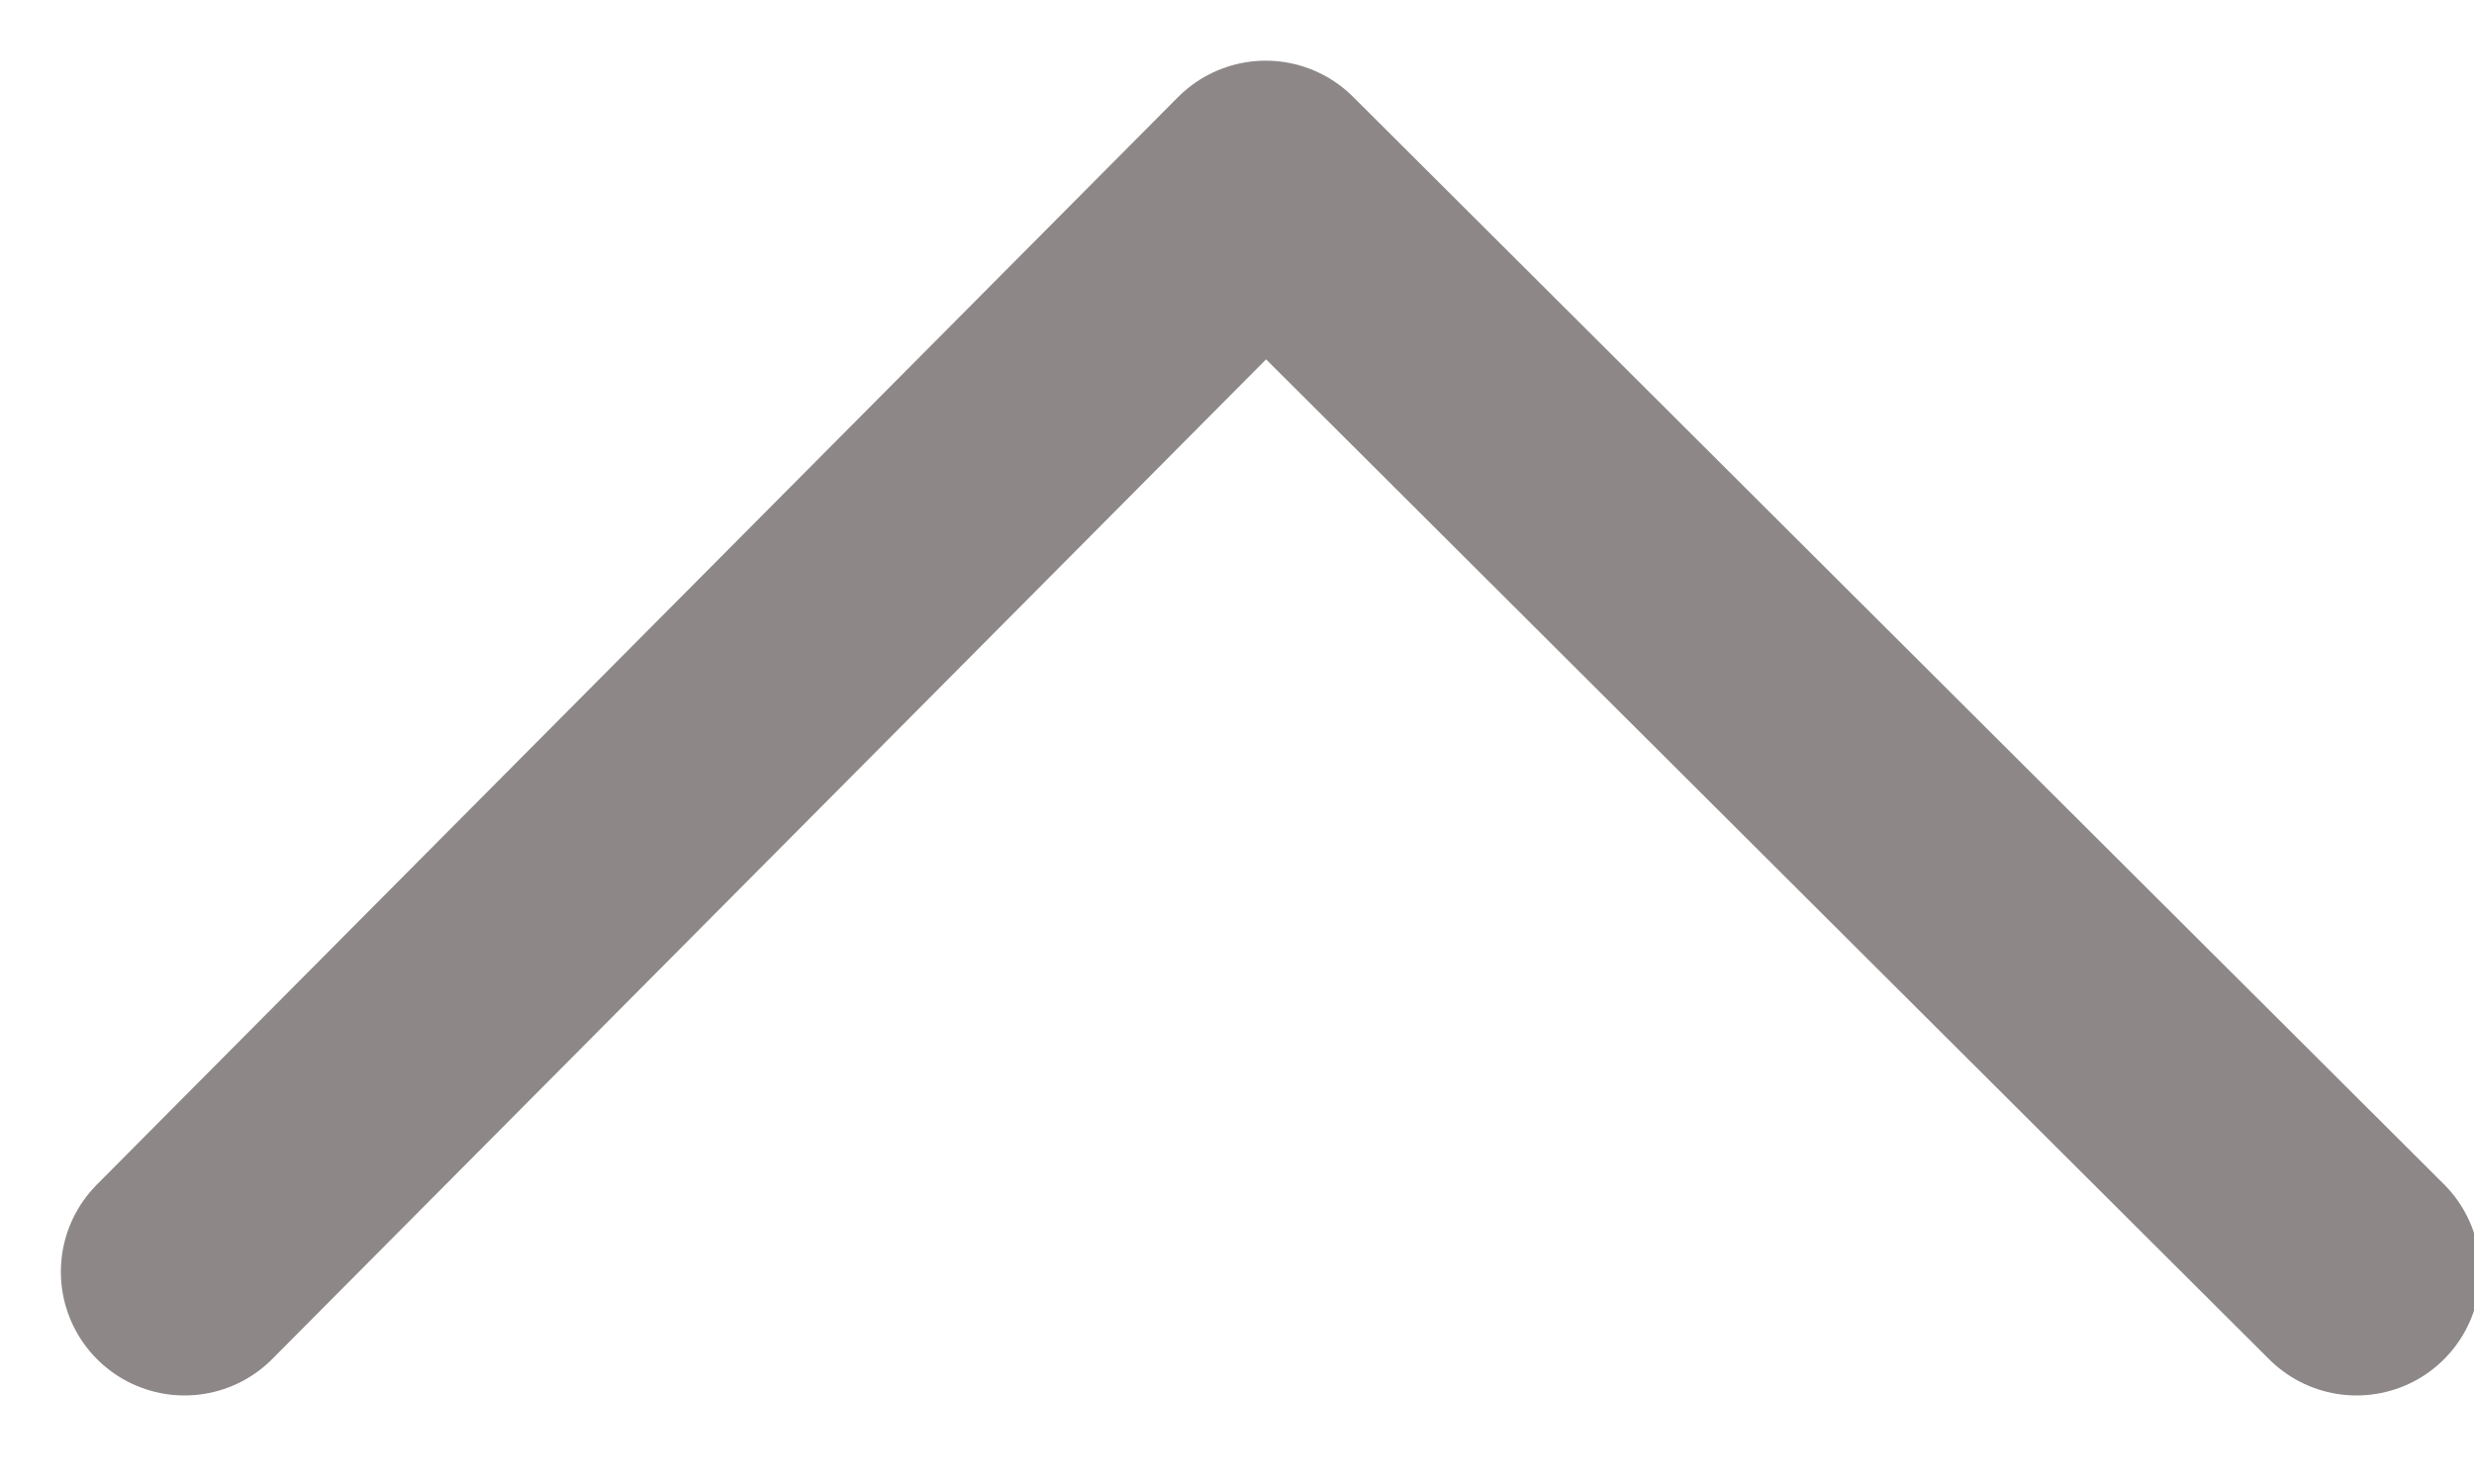 <?xml version="1.0" encoding="UTF-8"?>
<svg width="15px" height="9px" viewBox="0 0 15 9" version="1.1" xmlns="http://www.w3.org/2000/svg" xmlns:xlink="http://www.w3.org/1999/xlink">
    <!-- Generator: Sketch 63.1 (92452) - https://sketch.com -->
    <title>Arrow Up</title>
    <desc>Created with Sketch.</desc>
    <g id="Mobile" stroke="none" stroke-width="1" fill="none" fill-rule="evenodd" stroke-linecap="round">
        <g id="Footer-Open" transform="translate(-313, -600)" stroke="#8D8788" stroke-width="1.5">
            <g id="Footer-Links" transform="translate(2, 579)">
                <g id="Resources">
                    <g id="Arrow-Up" transform="translate(319, 25.5) rotate(-180) translate(-319, -25.5) translate(312, 22)">
                        <path d="M10.595,3.555 C6.198,7.964 4,10.169 4,10.169 M10.595,3.555 L4,-3" id="Path-5" transform="translate(7.297, 3.584) rotate(90) translate(-7.297, -3.584) "></path>
                    </g>
                </g>
            </g>
        </g>
    </g>
</svg>